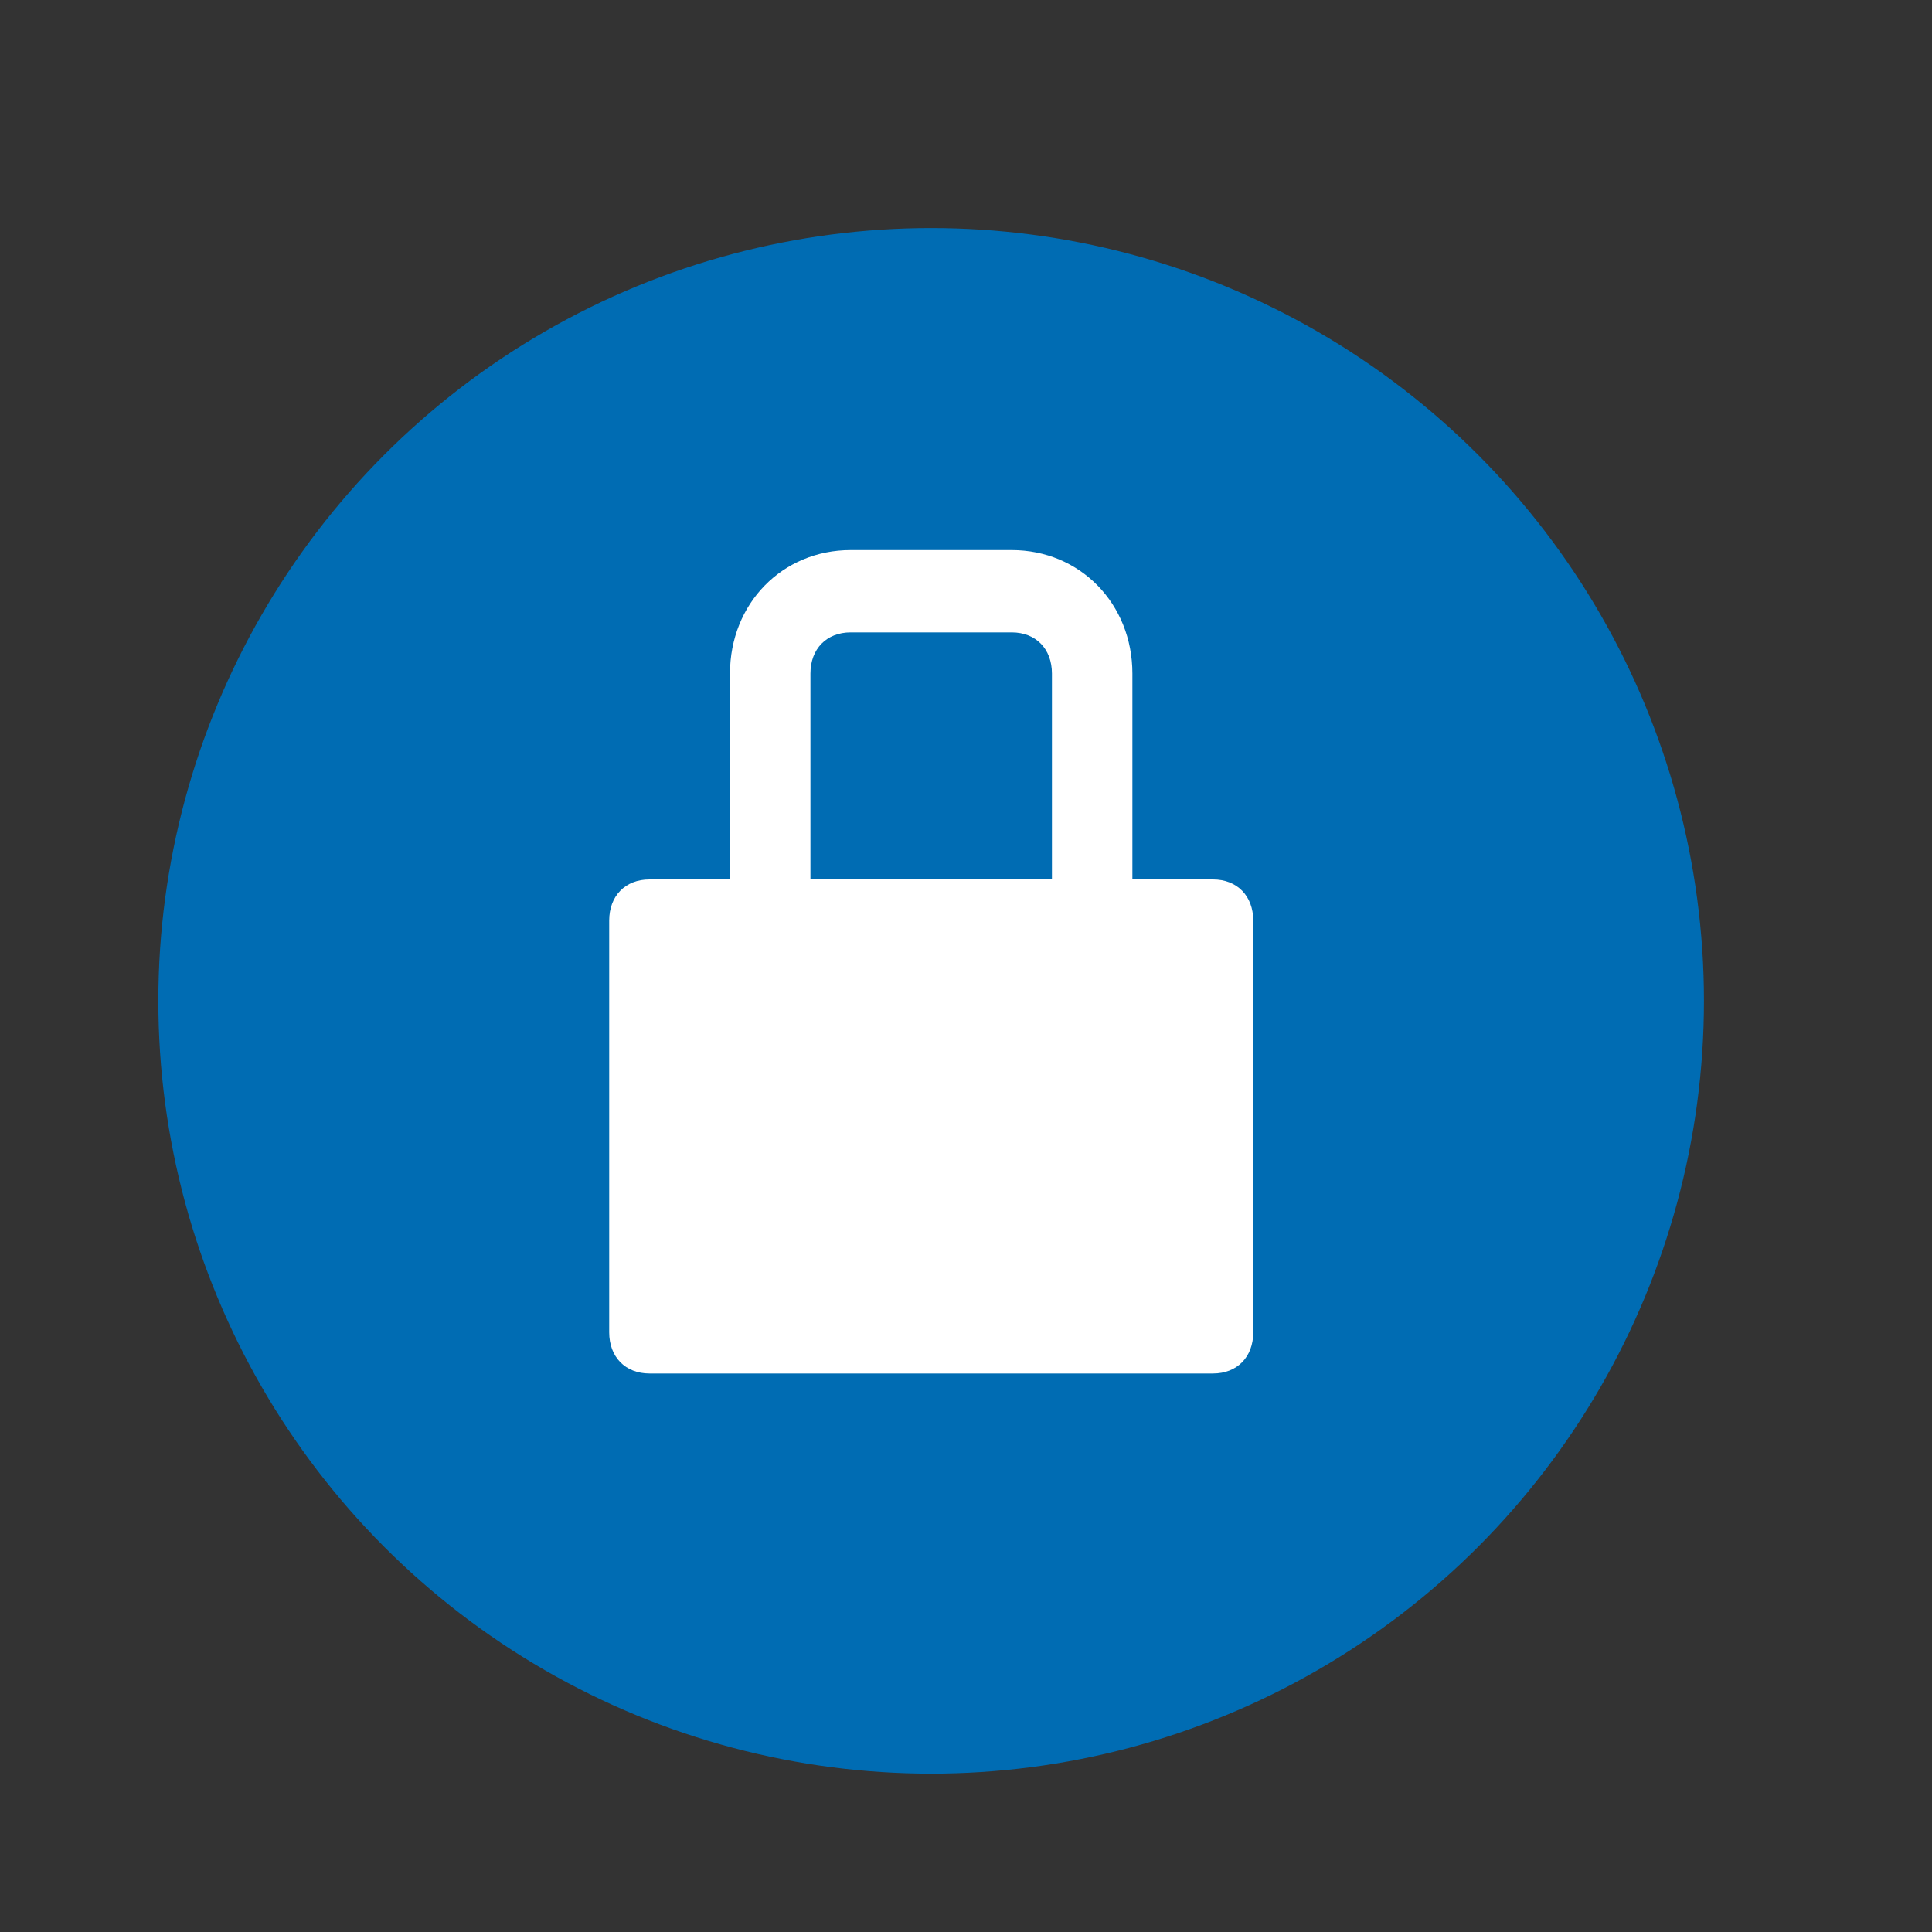 <svg xmlns="http://www.w3.org/2000/svg" fill="none" viewBox="0 0 25 25"><rect x="0" y="0" width="25" height="25" fill="#333333" stroke="none"/><circle cx="12.049" cy="12.951" r="10" fill="#006CB3"/><path fill="#fff" fill-rule="evenodd" d="M14.654 11.38h1.042c.312 0 .521.213.521.533v5.327c0 .32-.208.533-.521.533H8.404c-.312 0-.521-.213-.521-.533v-5.327c0-.32.208-.533.521-.533h1.042V8.716c0-.906.677-1.598 1.562-1.598h2.083c.885 0 1.562.693 1.562 1.598v2.664Zm-3.646-3.197c-.312 0-.521.213-.521.533v2.664h3.125V8.716c0-.32-.208-.533-.521-.533h-2.083Z" clip-rule="evenodd"/></svg>